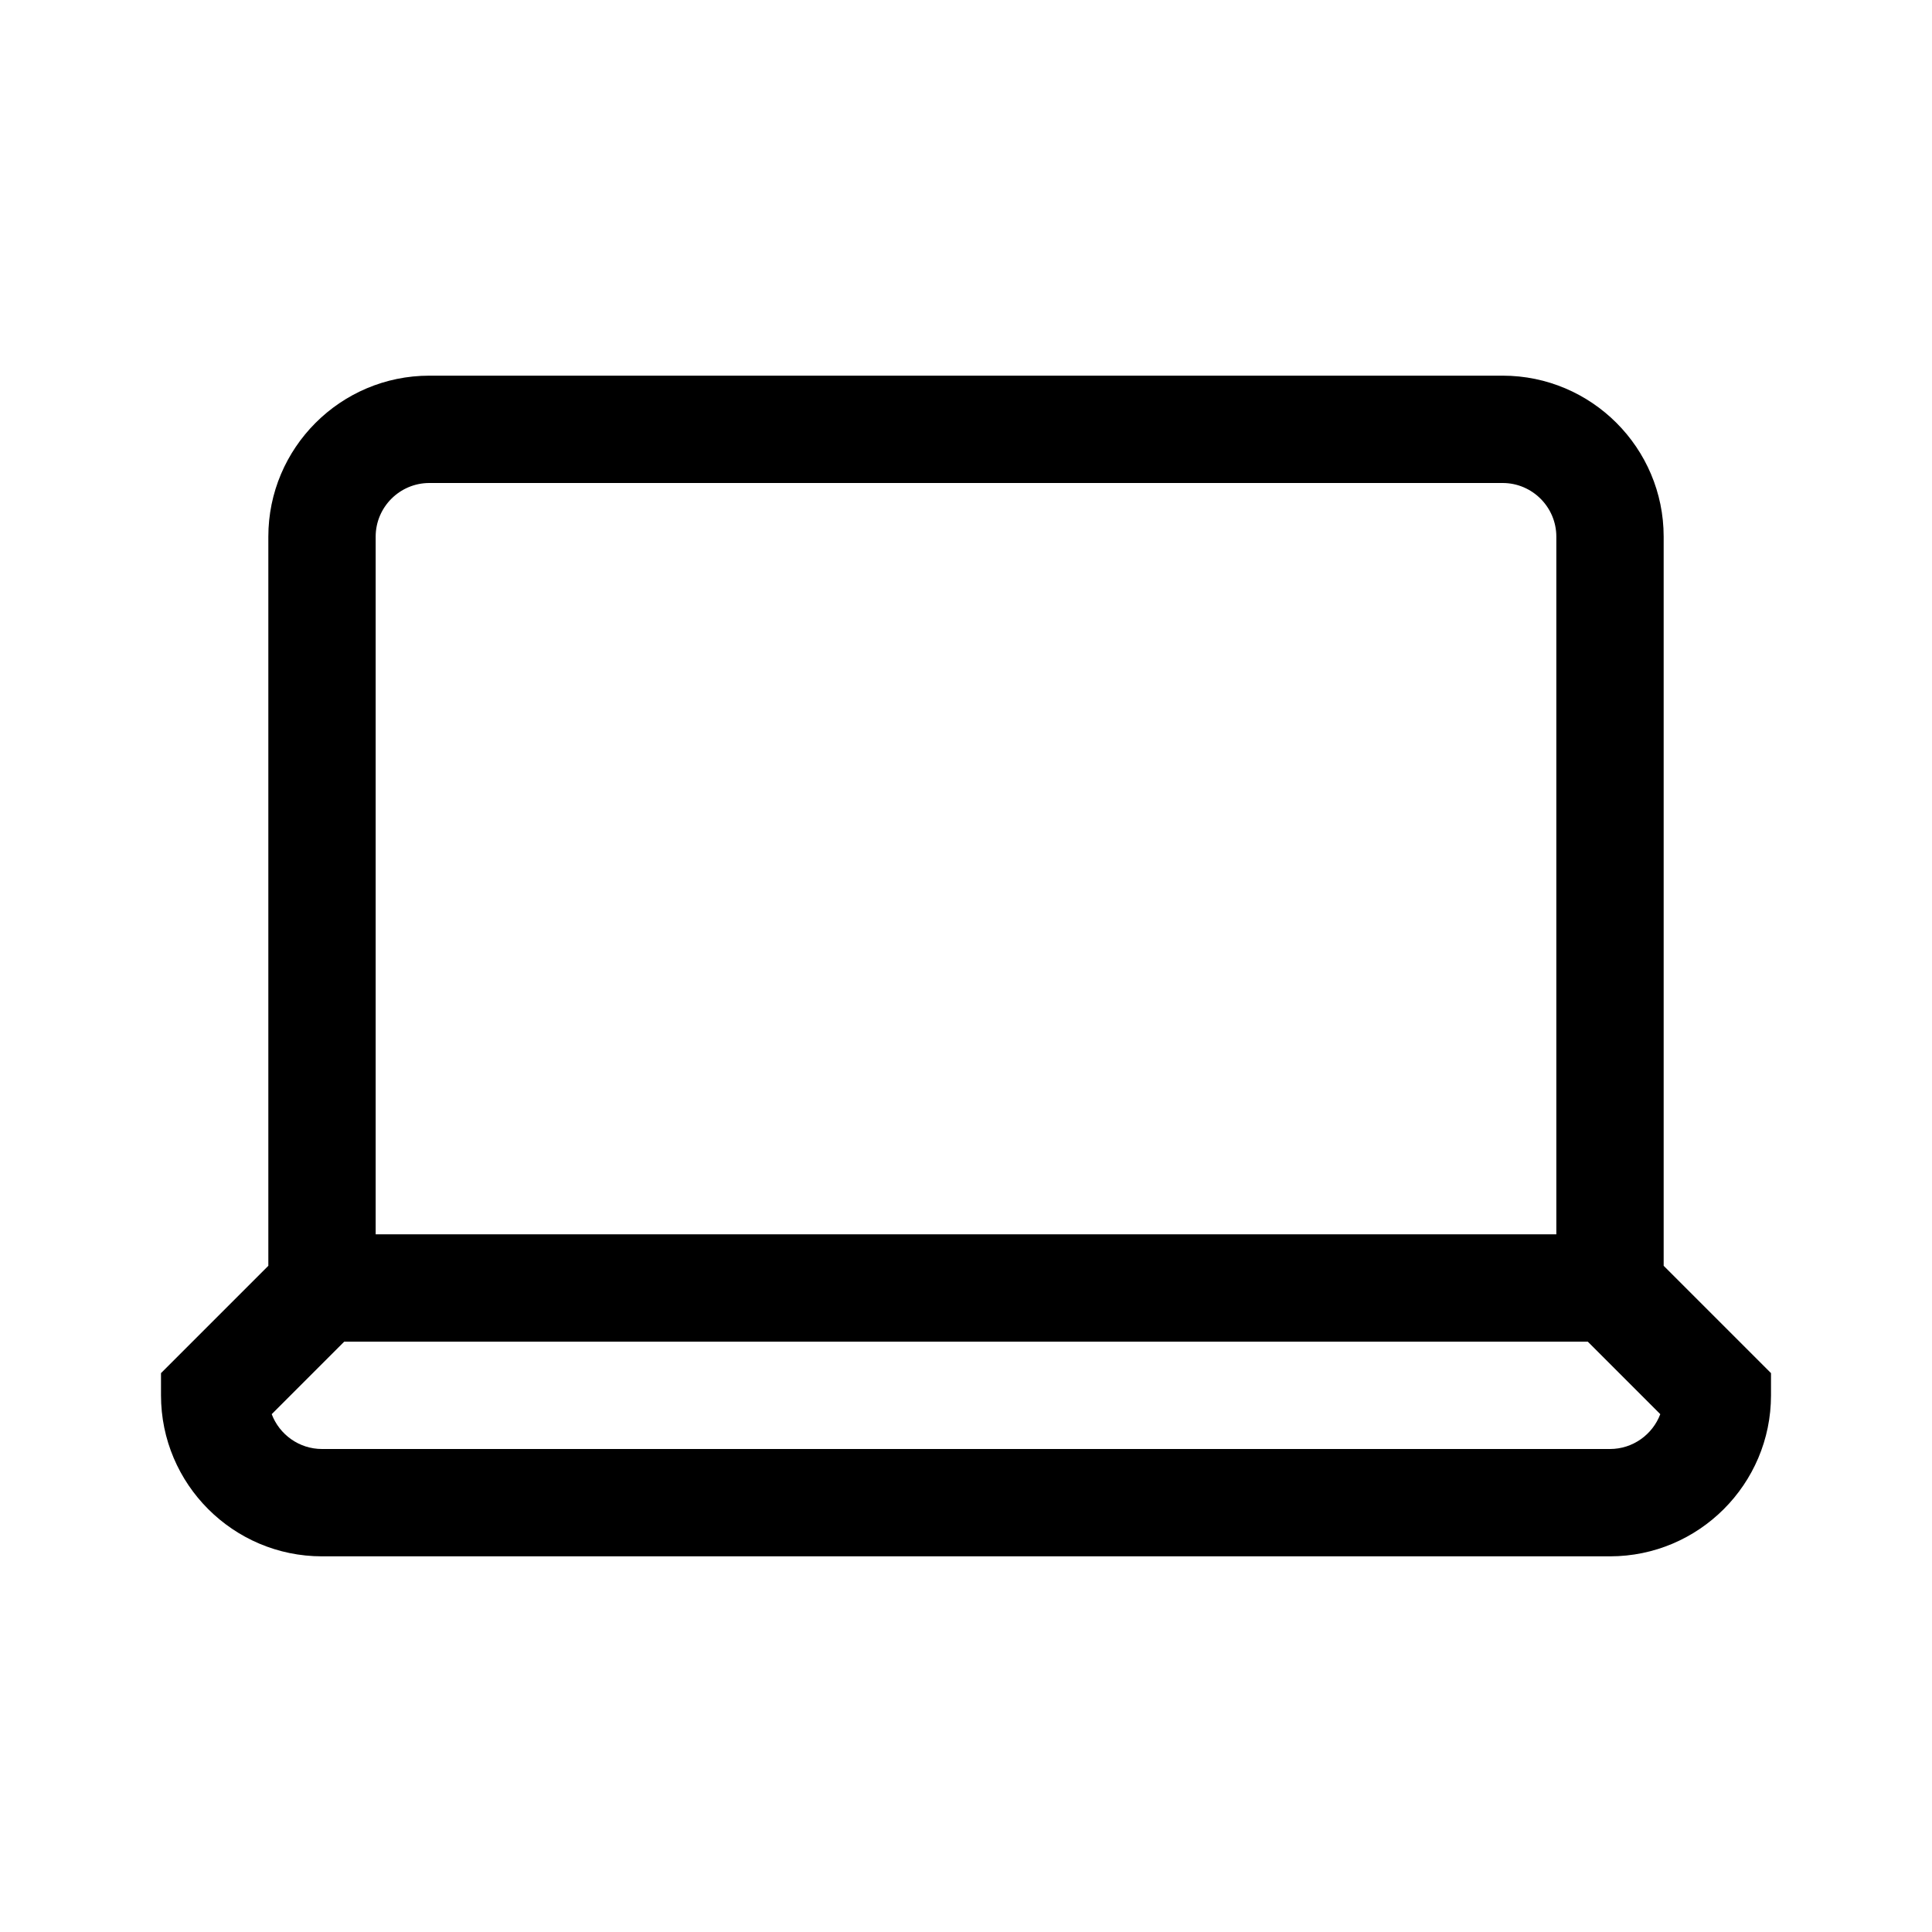 <svg xmlns="http://www.w3.org/2000/svg" width="36" height="36" viewBox="0 0 36 36">
  <path fill-rule="evenodd" d="M30,27 L6,27 C5.572,27 5.206,26.729 5.063,26.351 L6.414,25 L29.586,25 L30.937,26.351 C30.794,26.729 30.428,27 30,27 L30,27 Z M7,10 C7,9.449 7.449,9 8,9 L28,9 C28.551,9 29,9.449 29,10 L29,23 L7,23 L7,10 Z M31,23.586 L31,10 C31,8.346 29.654,7 28,7 L8,7 C6.346,7 5,8.346 5,10 L5,23.586 L3,25.586 L3,26 C3,27.654 4.346,29 6,29 L30,29 C31.654,29 33,27.654 33,26 L33,25.586 L31,23.586 Z"/>
</svg>
